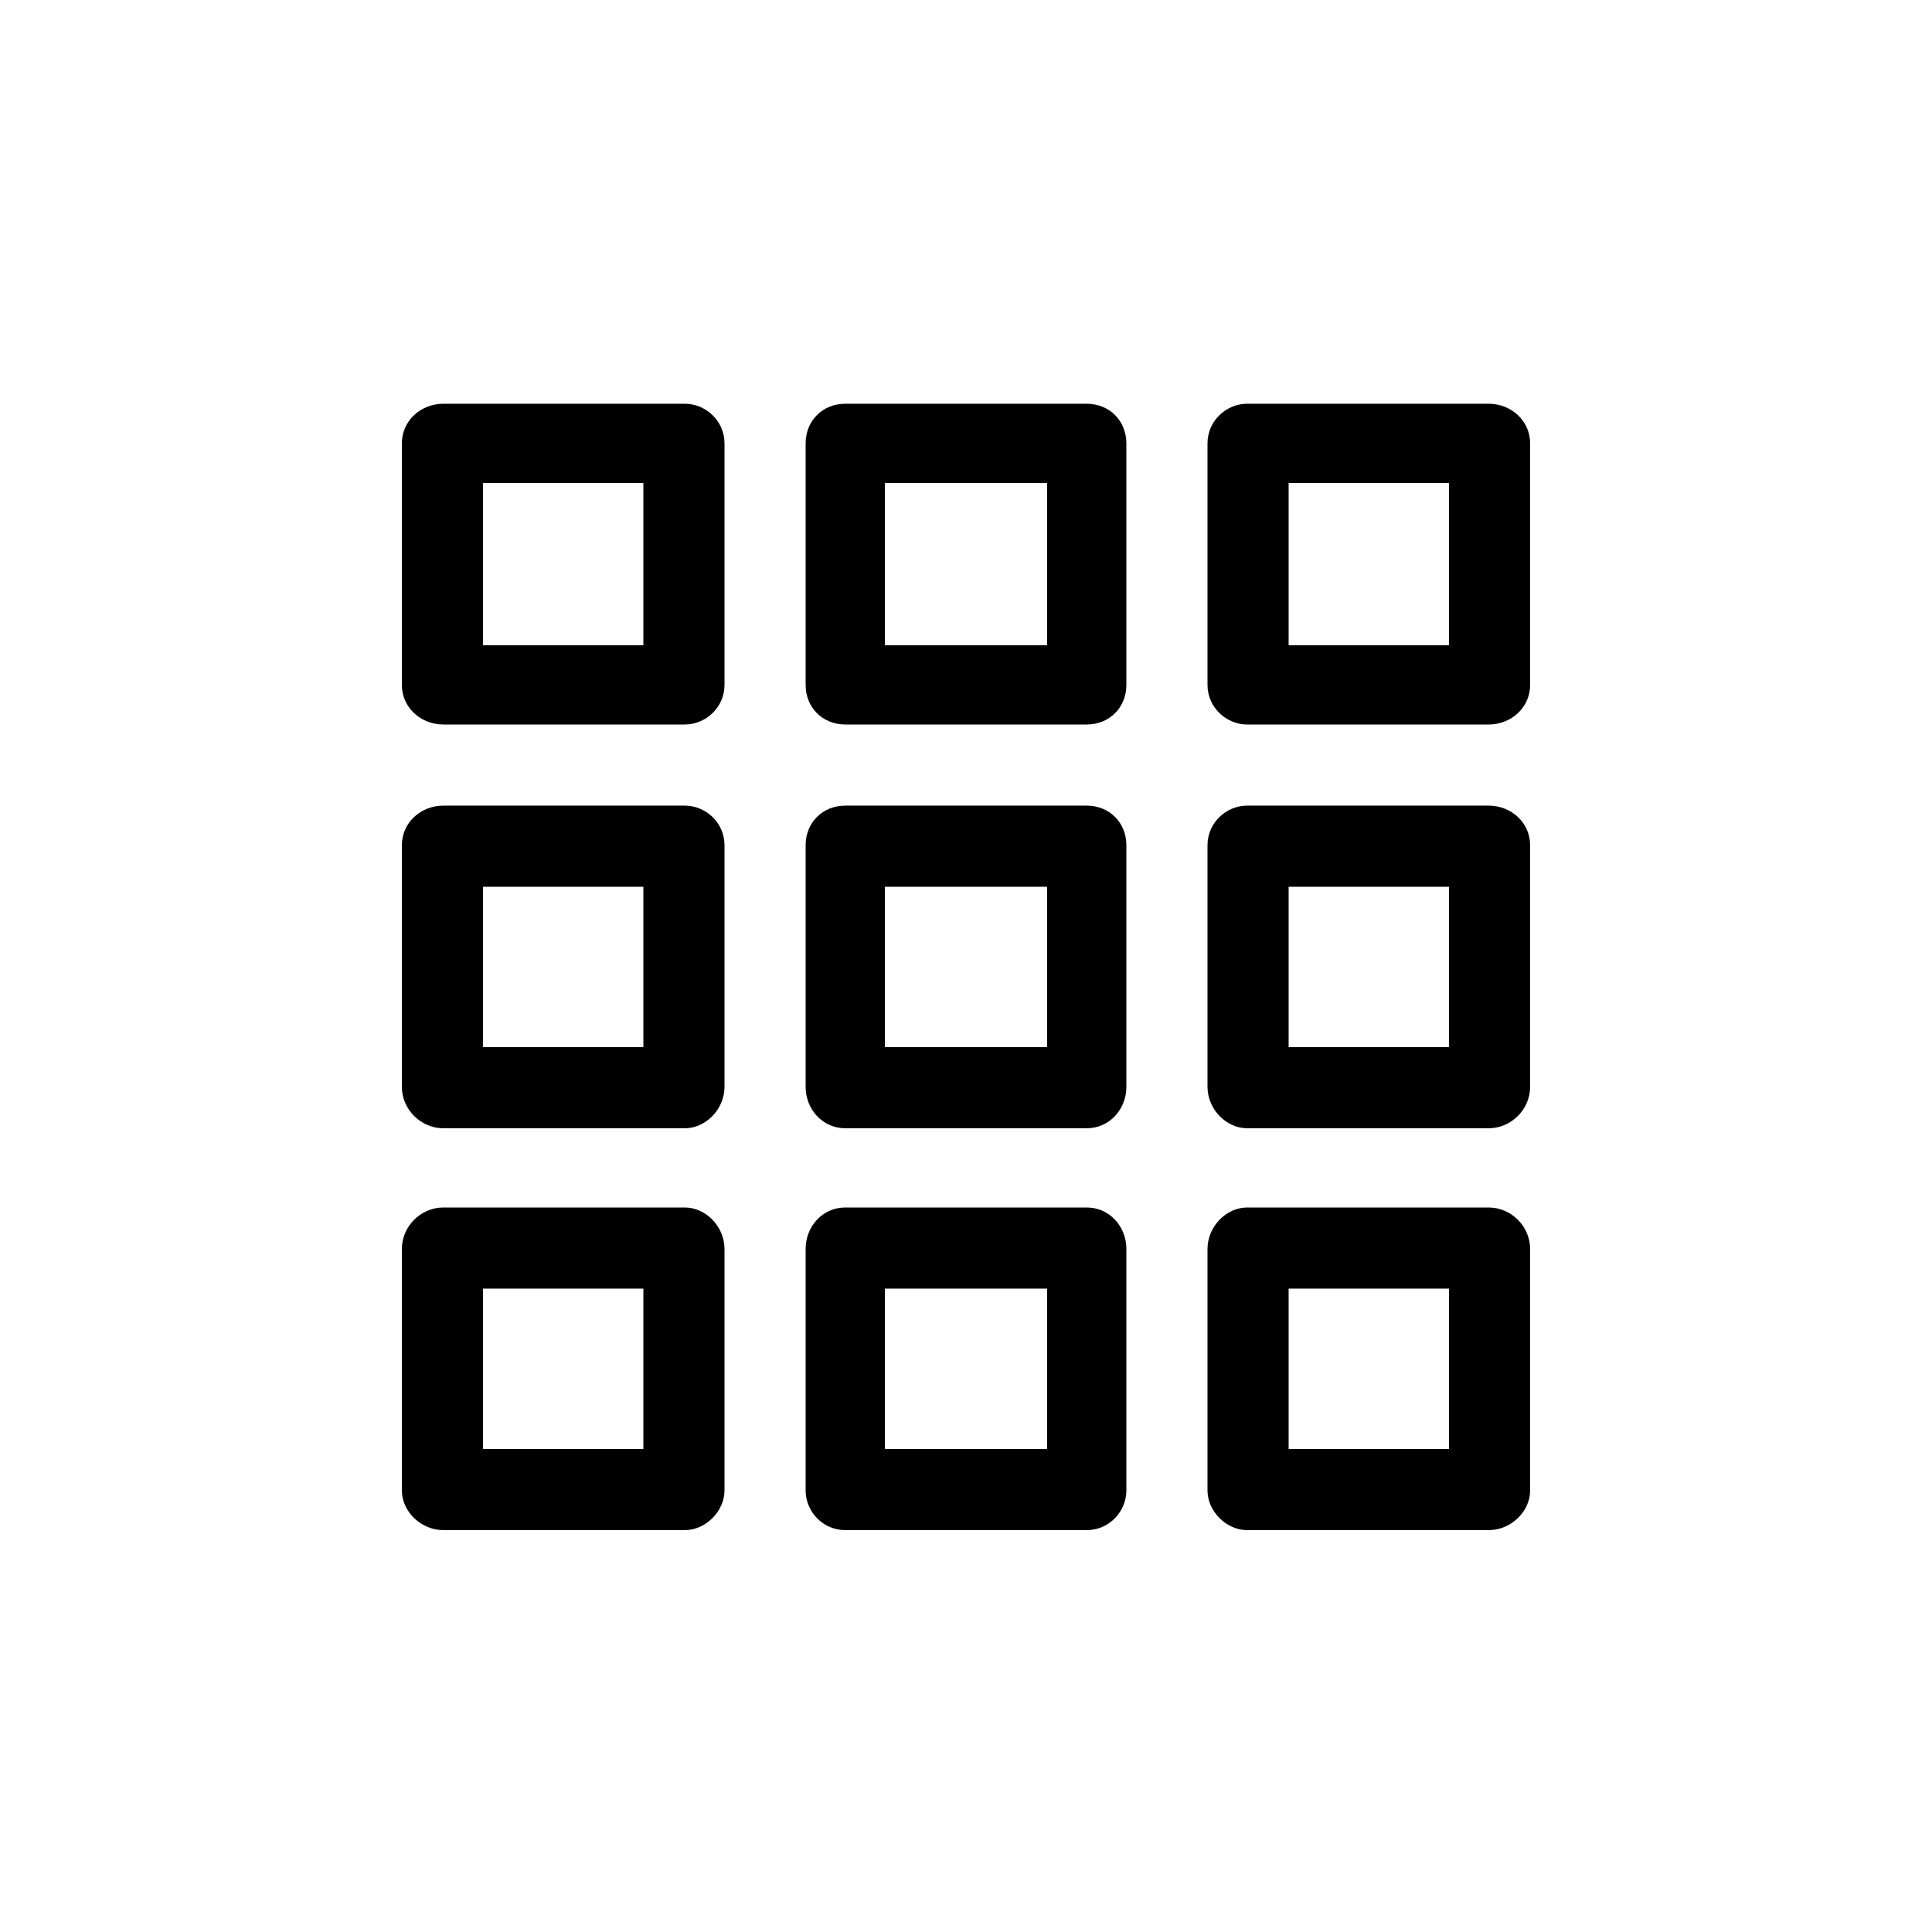 <svg xmlns="http://www.w3.org/2000/svg" viewBox="0 0 1024 1024"><path d="M363 214c11 0 21 9 21 21v128c0 12-10 21-21 21H235c-12 0-22-9-22-21V235c0-12 10-21 22-21h128zm213 0c12 0 21 9 21 21v128c0 12-9 21-21 21H448c-12 0-21-9-21-21V235c0-12 9-21 21-21h128zm213 0c12 0 22 9 22 21v128c0 12-10 21-22 21H661c-11 0-21-9-21-21V235c0-12 10-21 21-21h128zM341 342v-86h-85v86h85zm214 0v-86h-86v86h86zm213 0v-86h-85v86h85zm-405 85c11 0 21 9 21 21v128c0 12-10 22-21 22H235c-12 0-22-10-22-22V448c0-12 10-21 22-21h128zm213 0c12 0 21 9 21 21v128c0 12-9 22-21 22H448c-12 0-21-10-21-22V448c0-12 9-21 21-21h128zm213 0c12 0 22 9 22 21v128c0 12-10 22-22 22H661c-11 0-21-10-21-22V448c0-12 10-21 21-21h128zM341 555v-85h-85v85h85zm214 0v-85h-86v85h86zm213 0v-85h-85v85h85zm-405 85c11 0 21 10 21 22v128c0 11-10 21-21 21H235c-12 0-22-10-22-21V662c0-12 10-22 22-22h128zm213 0c12 0 21 10 21 22v128c0 11-9 21-21 21H448c-12 0-21-10-21-21V662c0-12 9-22 21-22h128zm213 0c12 0 22 10 22 22v128c0 11-10 21-22 21H661c-11 0-21-10-21-21V662c0-12 10-22 21-22h128zM341 768v-85h-85v85h85zm214 0v-85h-86v85h86zm213 0v-85h-85v85h85z"/></svg>